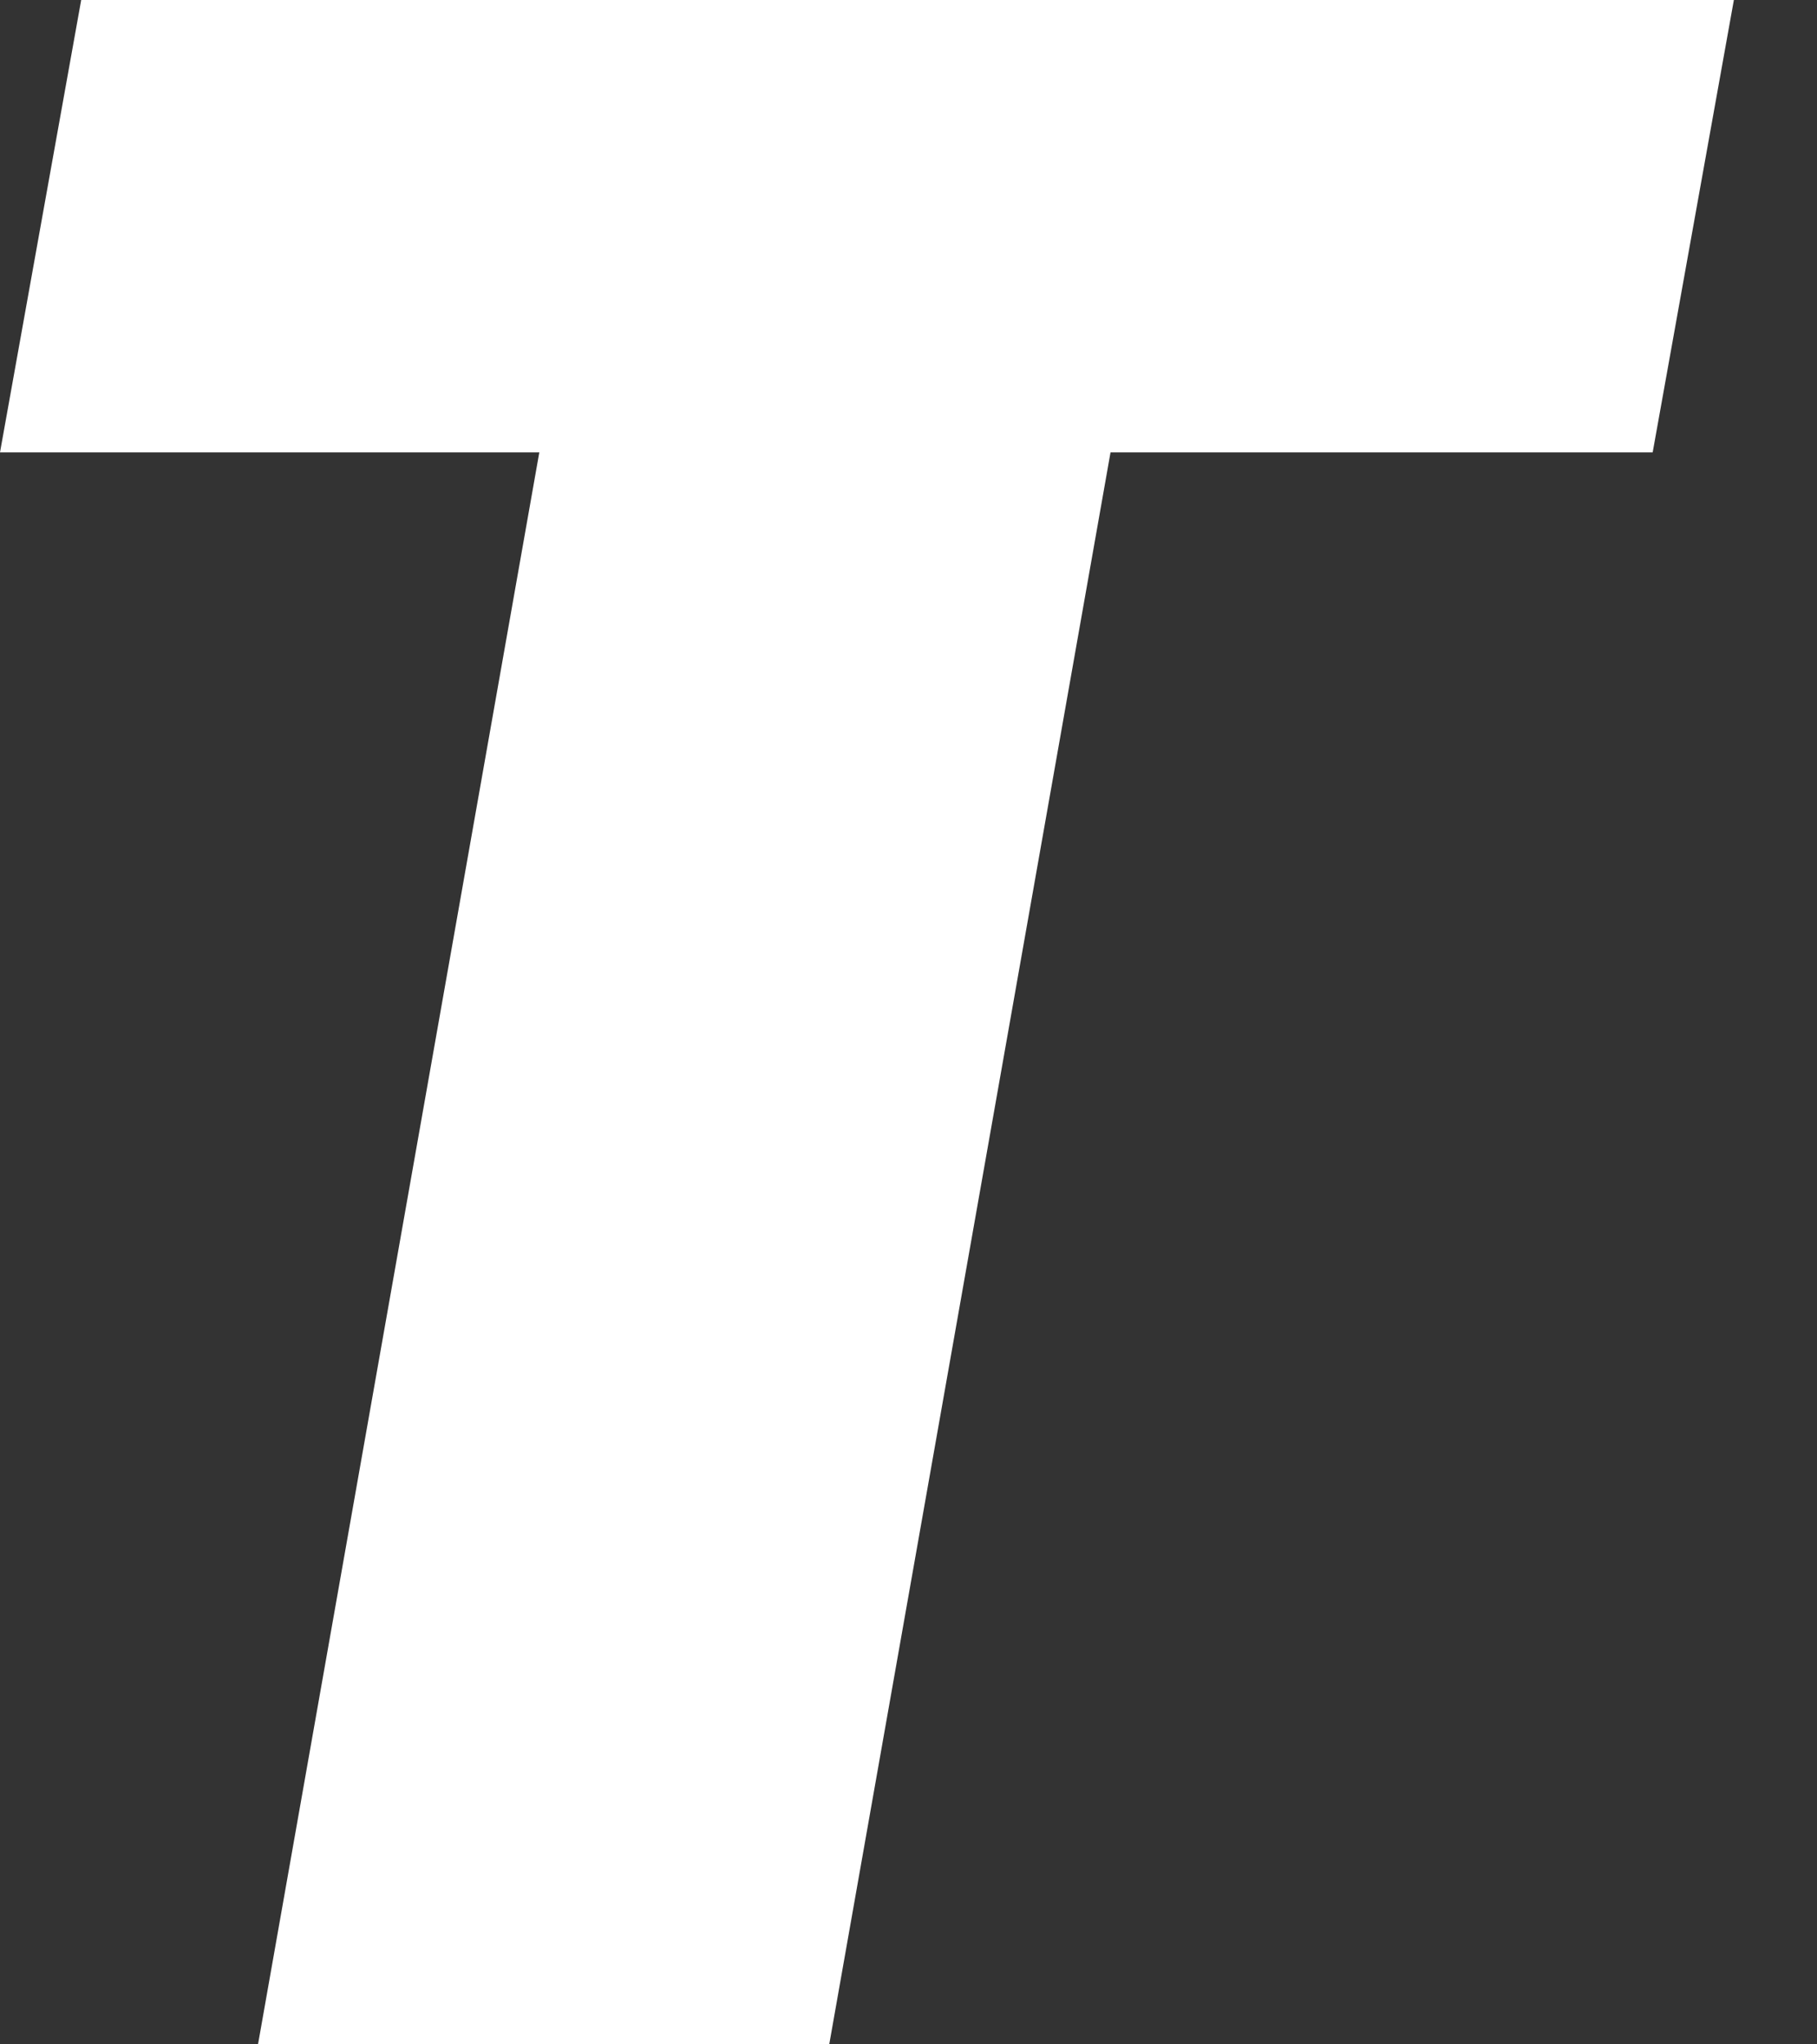 <svg width="16" height="18" viewBox="0 0 16 18" fill="none" xmlns="http://www.w3.org/2000/svg">
<rect x="0" y="0" width="16" height="18" fill="#333333" stroke="none"/>
<path d="M15.268 0L14.553 3.983H9.779L7.302 18H2.272L4.749 3.983H0L0.715 0H15.268Z" fill="white"/>
</svg>
